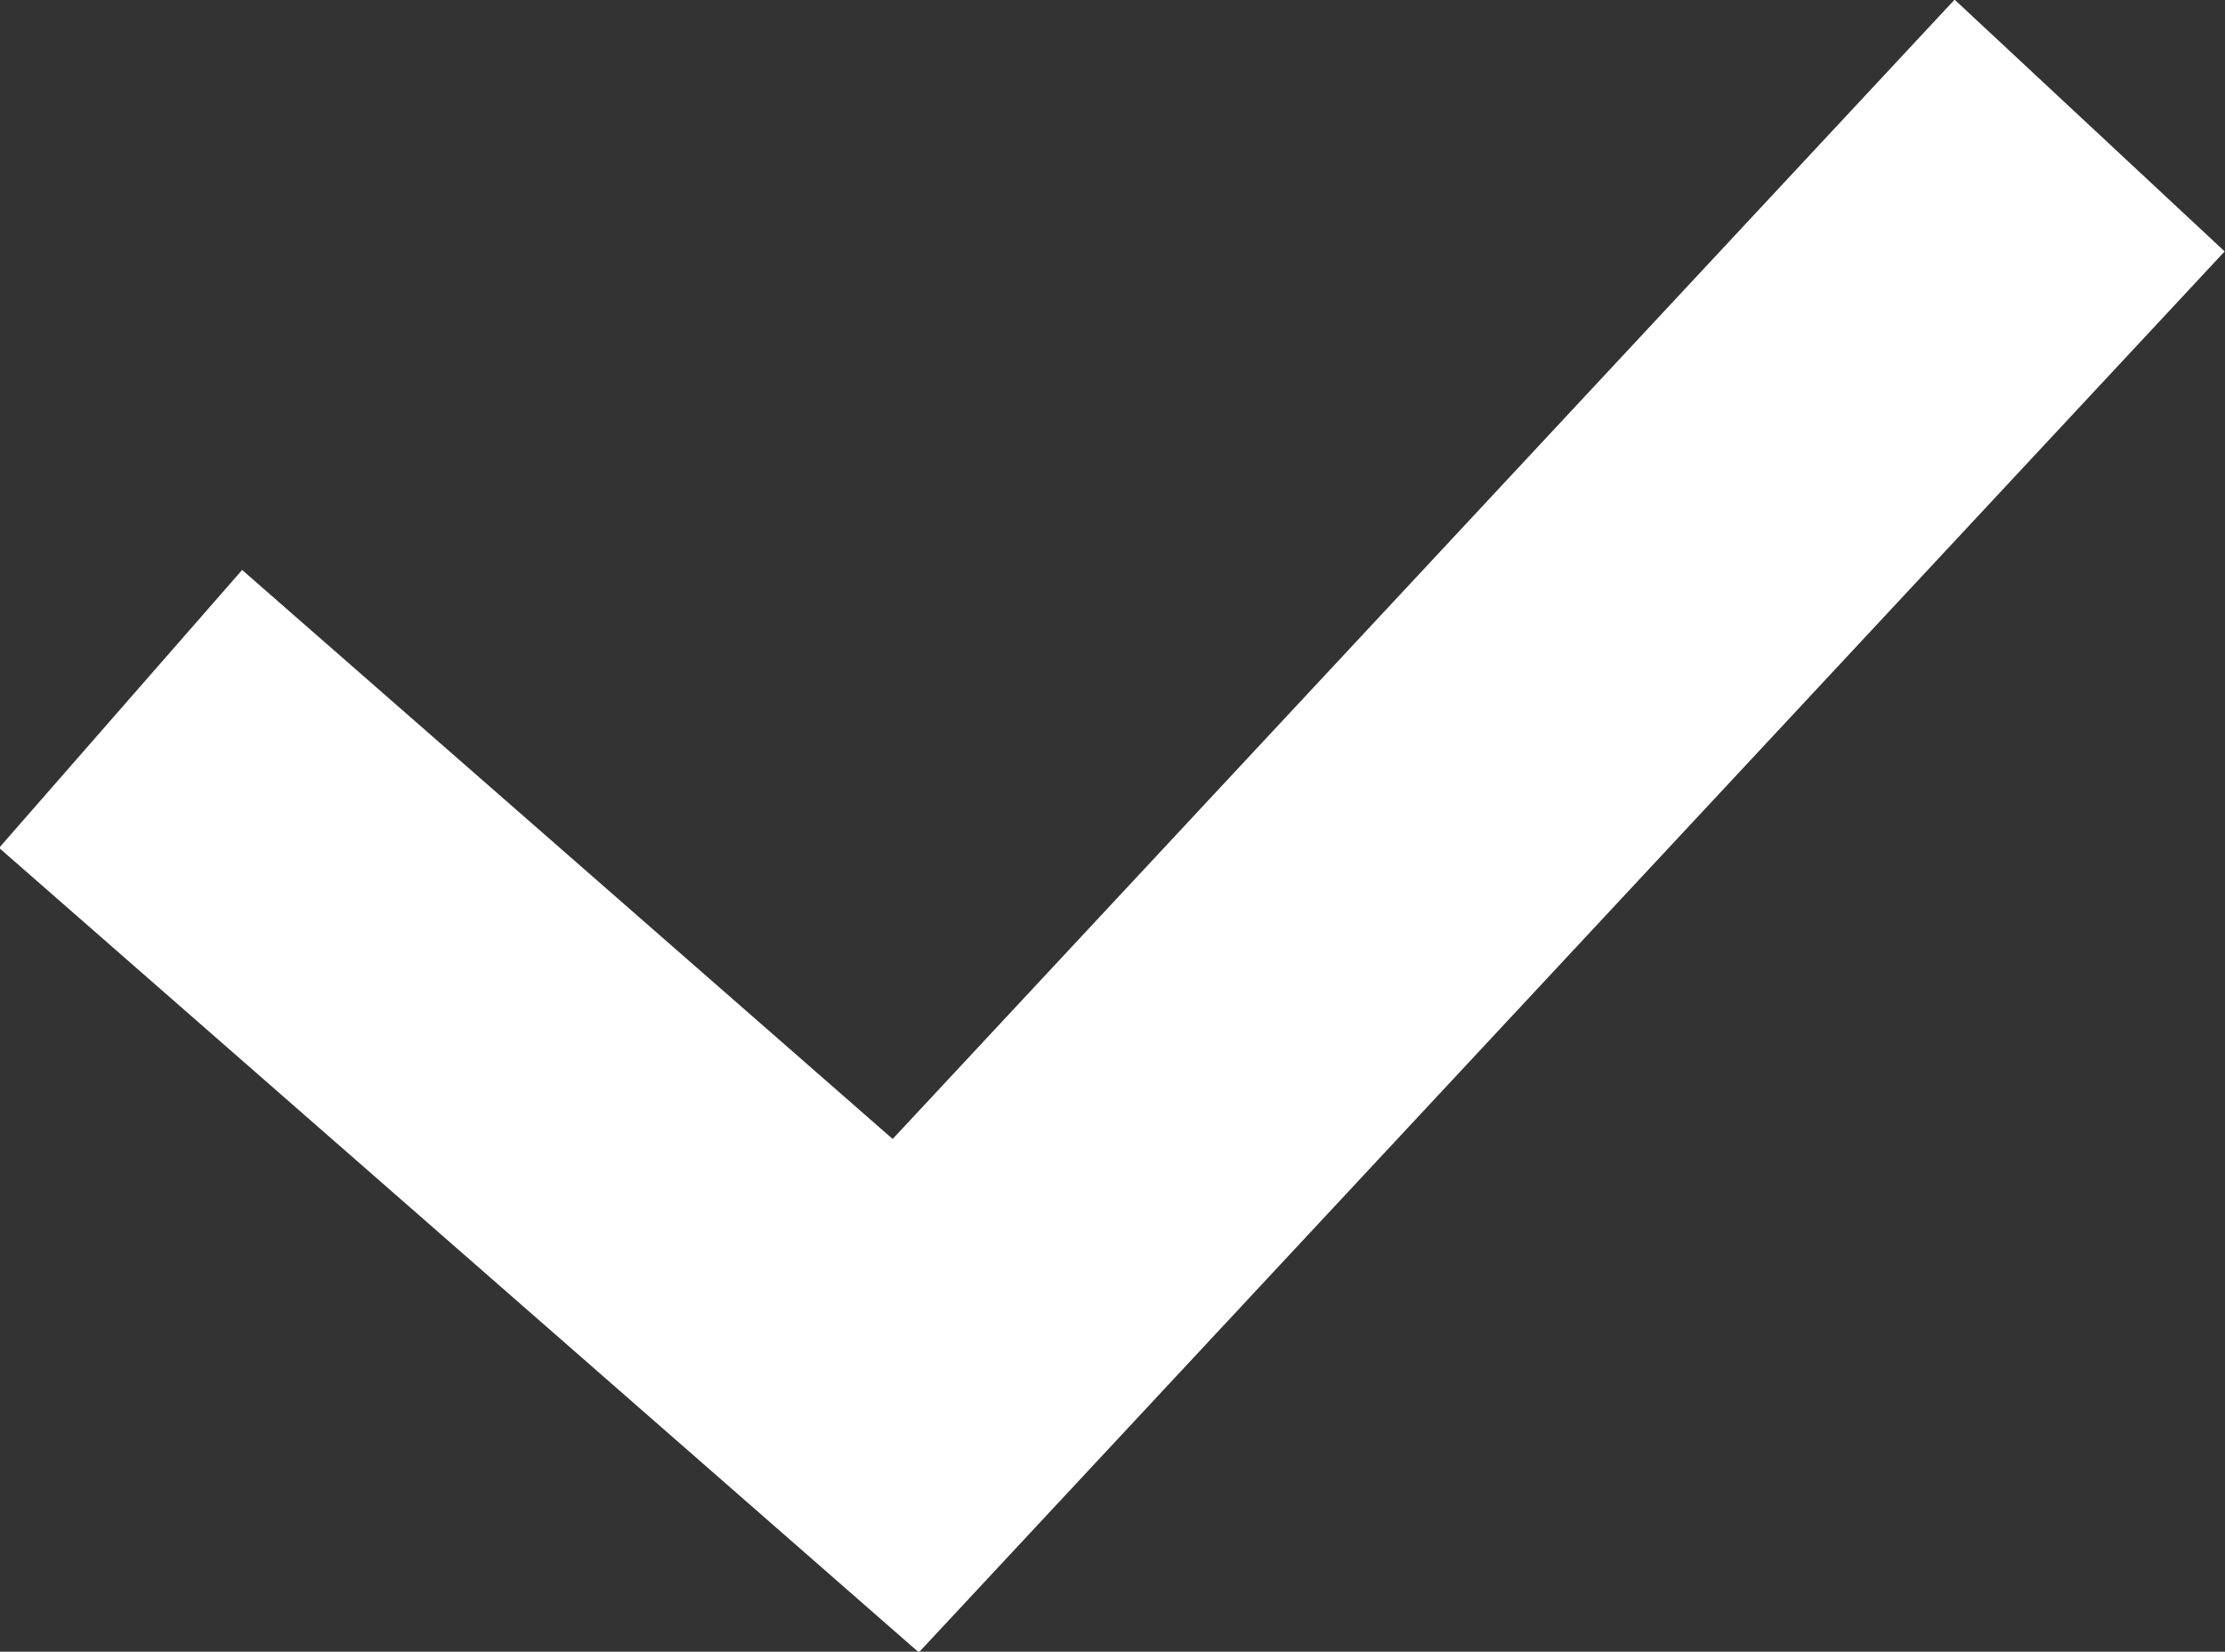 <svg xmlns="http://www.w3.org/2000/svg" viewBox="0 0 9.04 6.71">
    <rect x="0" y="0" width="9.04" height="6.71" fill="#333333" stroke="none"/>
    <defs>
        <style>.cls-1{fill:none;stroke:#fff;stroke-miterlimit:10;stroke-width:1.5px;}</style>
    </defs>
    <title>check-arrow</title>
    <g id="Layer_2" data-name="Layer 2">
        <g id="Layer_1-2" data-name="Layer 1">
            <polyline class="cls-1" points="0.49 2.88 3.68 5.67 8.49 0.51"/>
        </g>
    </g>
</svg>